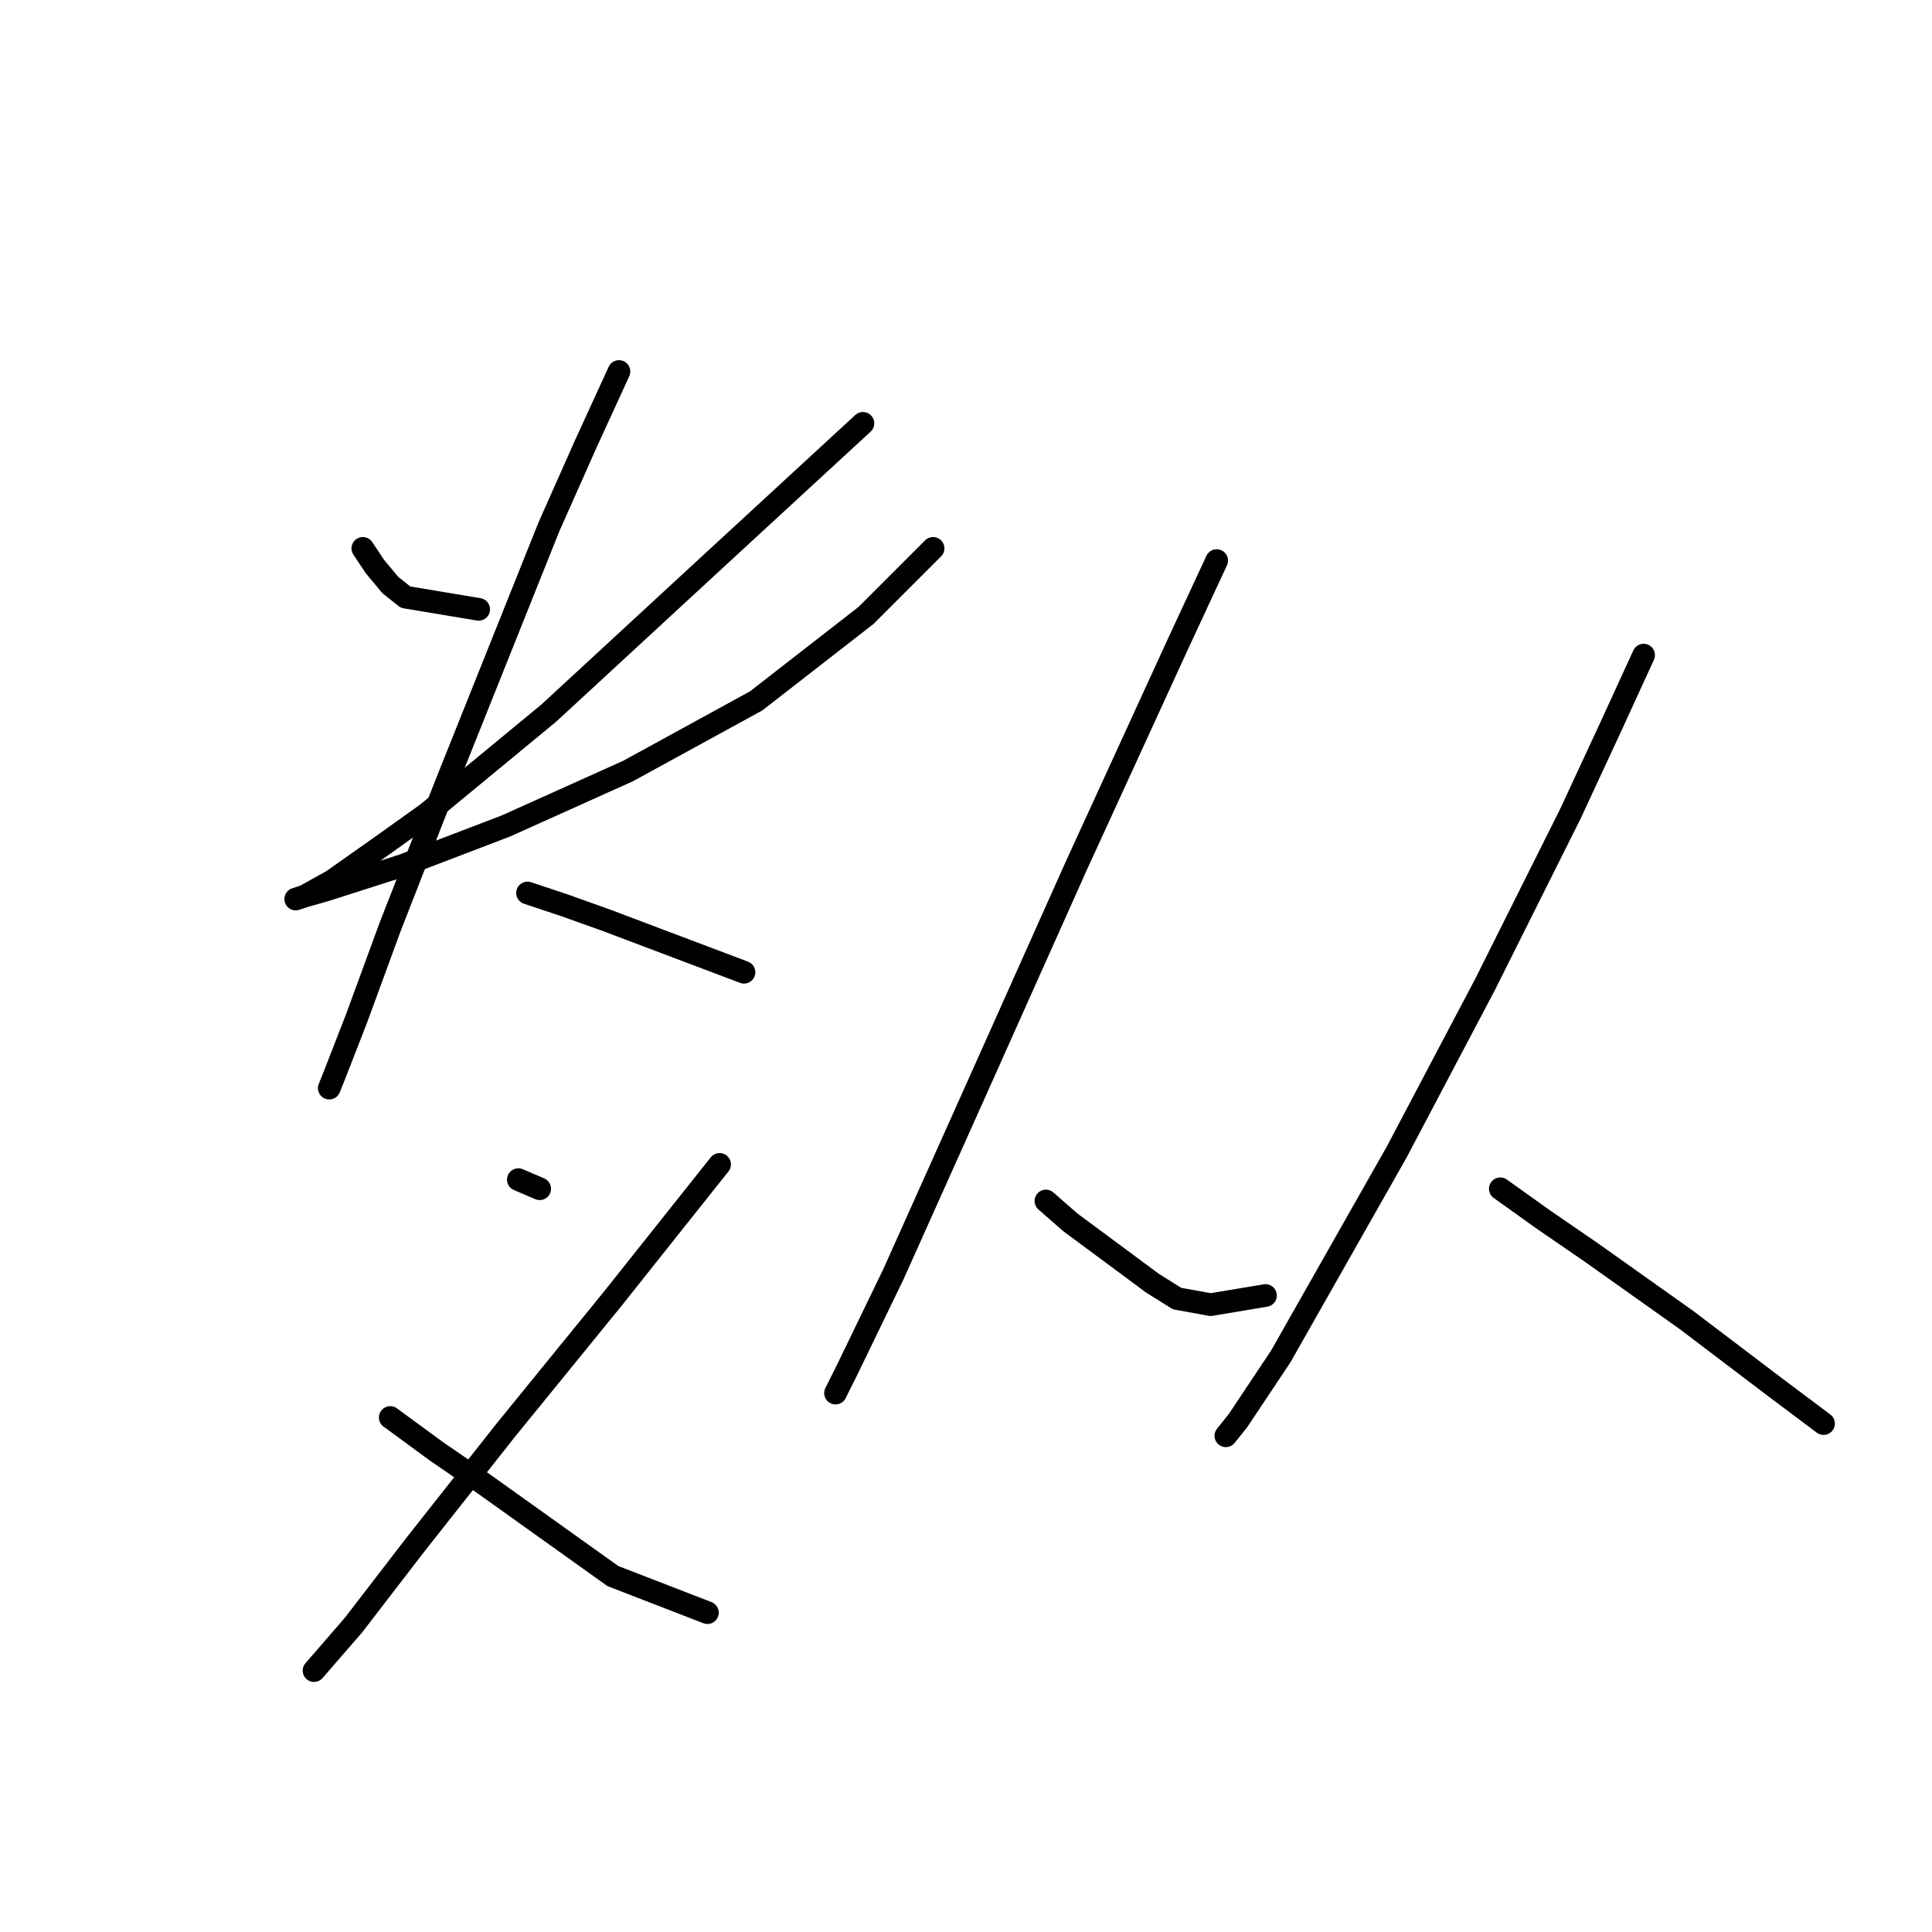 <?xml version="1.0" standalone="no"?>
    <svg width="256" height="256" xmlns="http://www.w3.org/2000/svg" version="1.1">
    <polyline stroke="black" stroke-width="3" stroke-linecap="round" fill="transparent" stroke-linejoin="round" points="48.075 72.662 49.691 75.086 51.712 77.511 53.732 79.127 63.43 80.743 63.43 80.743 " />
        <polyline stroke="black" stroke-width="3" stroke-linecap="round" fill="transparent" stroke-linejoin="round" points="114.345 56.094 93.737 75.086 72.724 94.482 56.561 107.817 50.904 111.858 44.034 116.707 40.398 118.727 39.185 119.131 40.398 118.727 43.226 117.919 53.328 114.686 67.067 109.433 83.23 102.16 100.202 92.866 114.749 81.551 123.639 72.662 123.639 72.662 " />
        <polyline stroke="black" stroke-width="3" stroke-linecap="round" fill="transparent" stroke-linejoin="round" points="82.018 49.225 77.573 58.923 72.724 69.833 67.875 81.955 58.985 104.18 51.712 122.768 47.267 134.89 44.438 142.164 43.63 144.184 43.63 144.184 " />
        <polyline stroke="black" stroke-width="3" stroke-linecap="round" fill="transparent" stroke-linejoin="round" points="69.896 118.323 74.745 119.939 80.402 121.96 98.585 128.829 98.585 128.829 " />
        <polyline stroke="black" stroke-width="3" stroke-linecap="round" fill="transparent" stroke-linejoin="round" points="68.683 156.307 71.512 157.519 71.512 157.519 " />
        <polyline stroke="black" stroke-width="3" stroke-linecap="round" fill="transparent" stroke-linejoin="round" points="95.353 154.286 81.21 172.066 67.067 189.441 54.945 204.797 46.863 215.303 41.61 221.364 41.61 221.364 " />
        <polyline stroke="black" stroke-width="3" stroke-linecap="round" fill="transparent" stroke-linejoin="round" points="51.712 187.825 57.773 192.27 64.238 196.715 81.21 208.837 93.737 213.686 93.737 213.686 " />
        <polyline stroke="black" stroke-width="3" stroke-linecap="round" fill="transparent" stroke-linejoin="round" points="161.218 74.278 155.965 85.592 142.63 114.686 128.892 145.396 118.385 168.833 112.324 181.36 110.708 184.592 110.708 184.592 " />
        <polyline stroke="black" stroke-width="3" stroke-linecap="round" fill="transparent" stroke-linejoin="round" points="138.59 159.135 141.822 161.964 152.733 170.045 155.965 172.066 160.41 172.874 167.684 171.662 167.684 171.662 " />
        <polyline stroke="black" stroke-width="3" stroke-linecap="round" fill="transparent" stroke-linejoin="round" points="217.79 86.804 213.345 96.502 208.092 107.817 196.778 130.445 185.059 152.67 169.704 179.743 164.047 188.229 162.431 190.25 162.431 190.25 " />
        <polyline stroke="black" stroke-width="3" stroke-linecap="round" fill="transparent" stroke-linejoin="round" points="198.798 157.519 204.455 161.56 210.92 166.005 223.447 174.894 235.165 183.784 241.631 188.633 241.631 188.633 " />
        </svg>